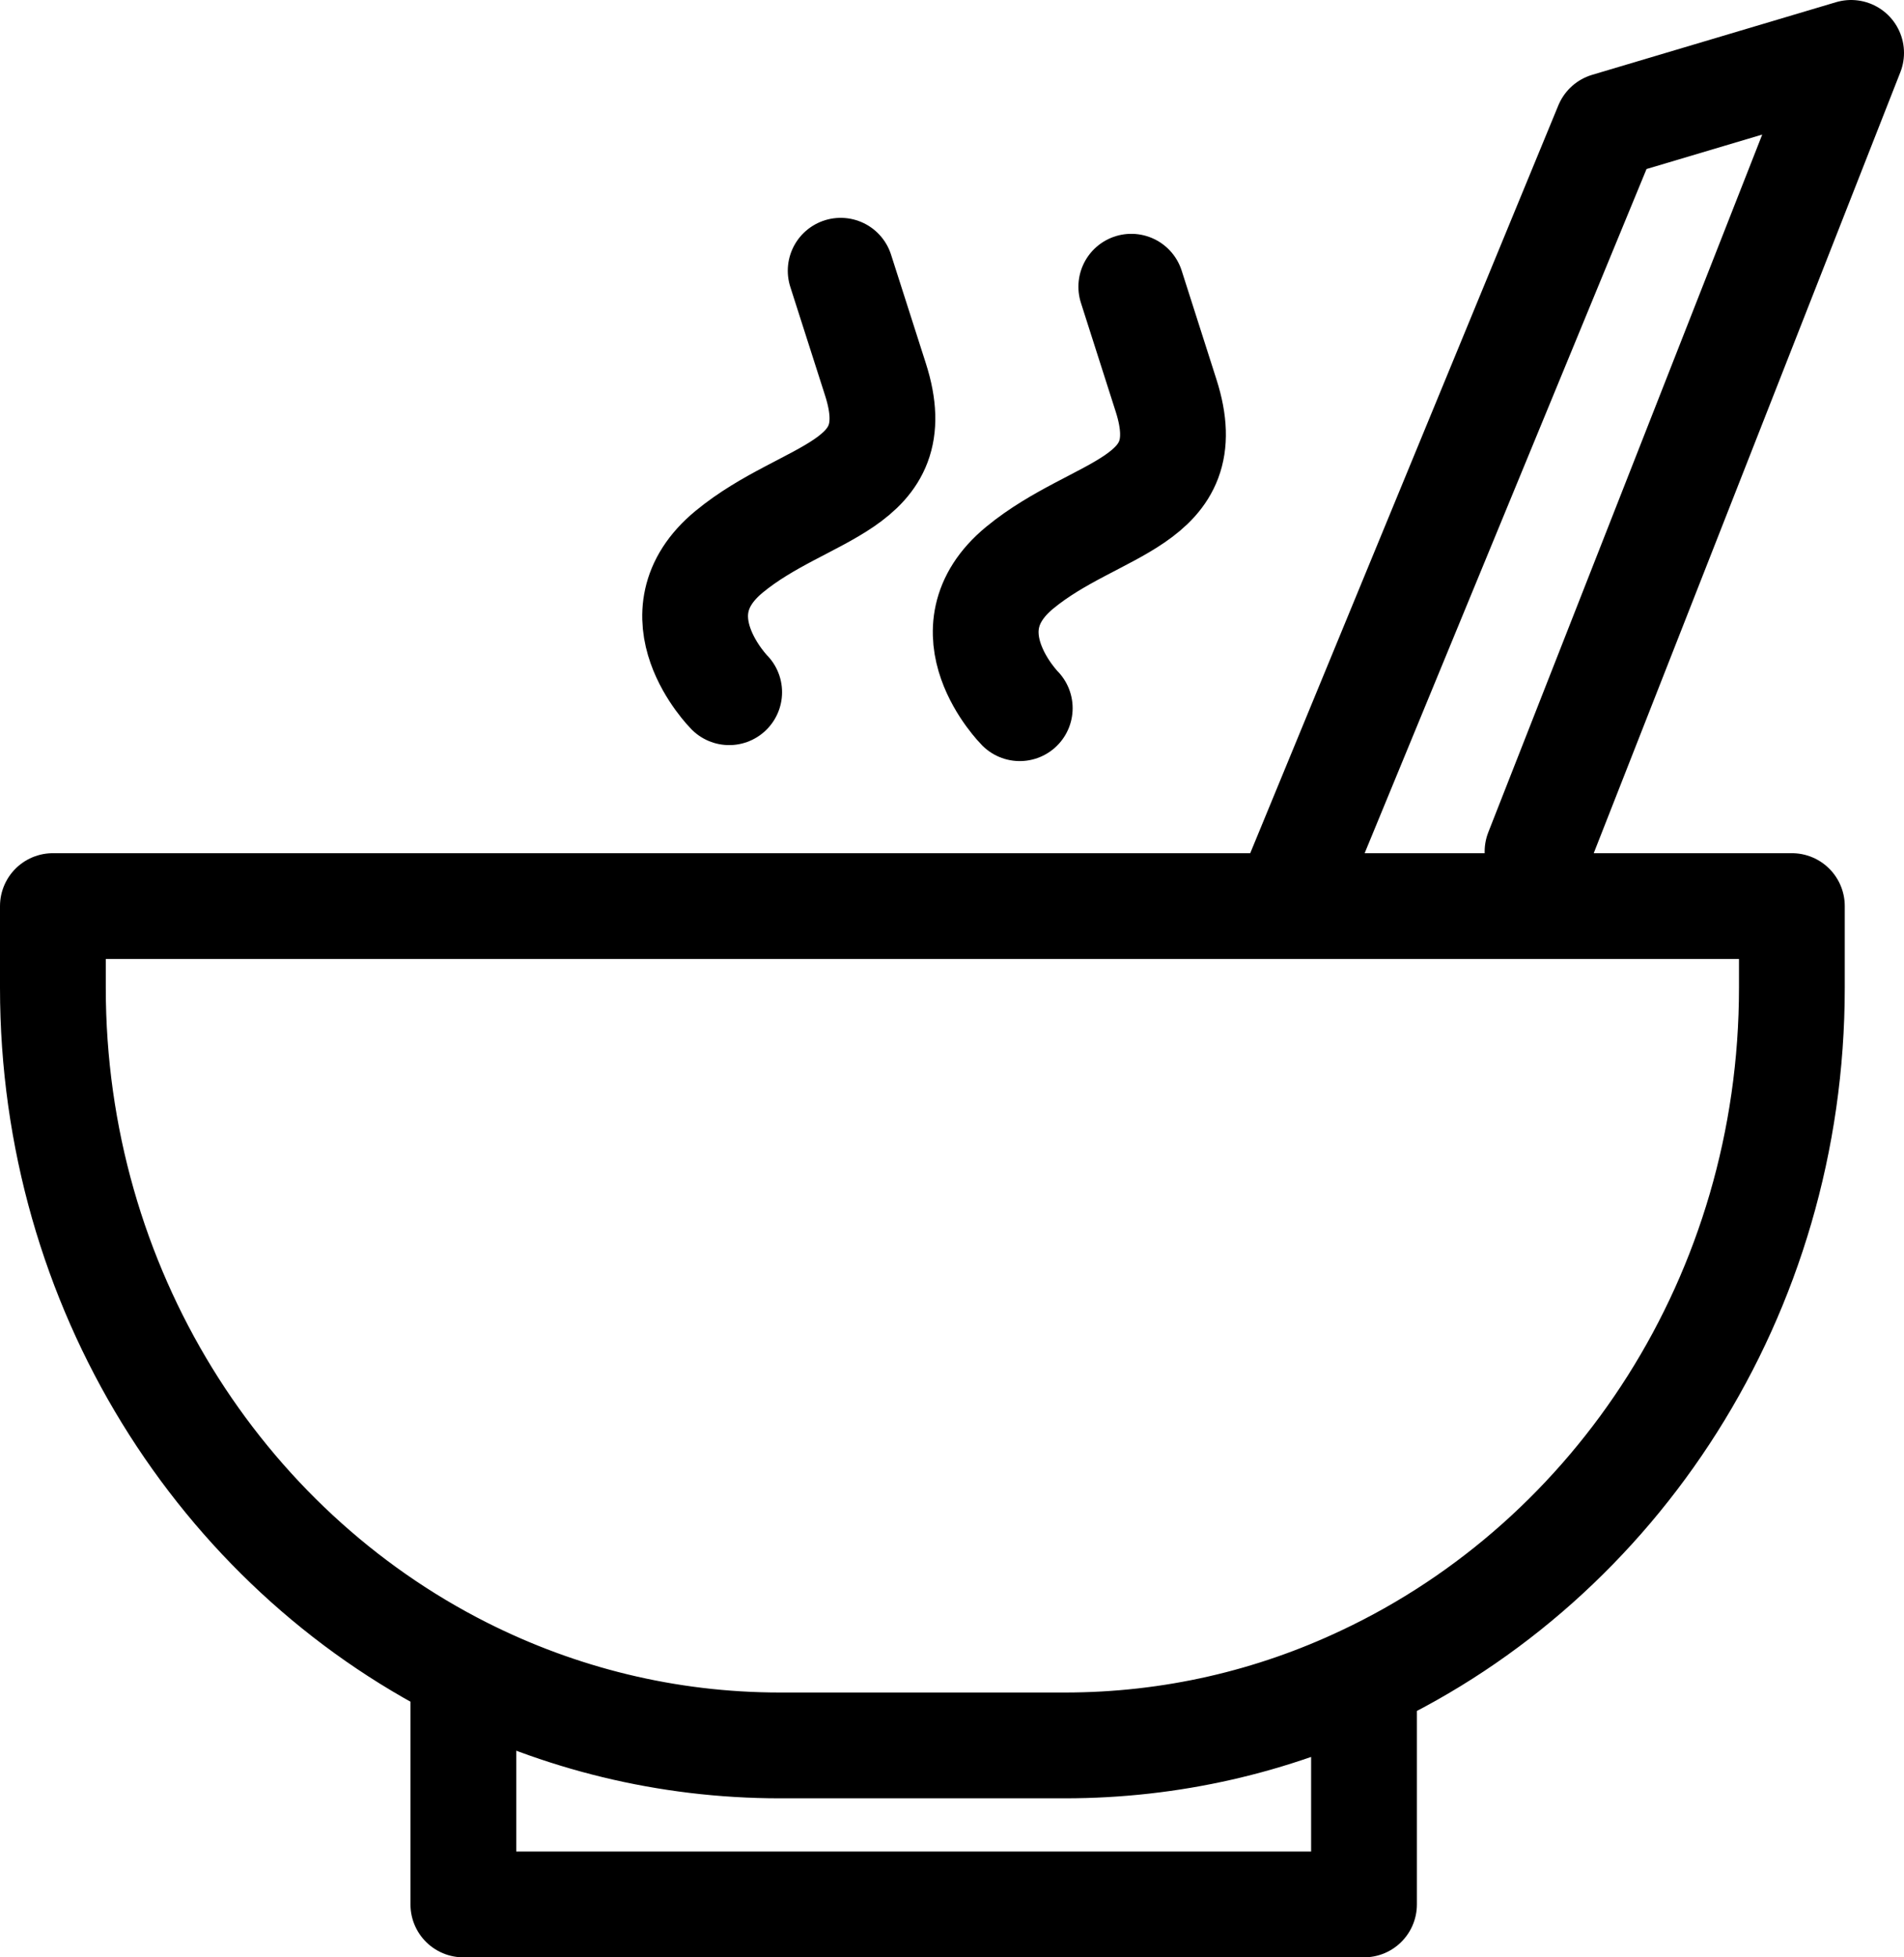 <svg width="36" height="37" viewBox="0 0 36 37" fill="none" xmlns="http://www.w3.org/2000/svg">
<path d="M25.79 31.724C30.56 29.48 33.88 24.484 33.88 18.672V17.128H1V18.672C1 24.347 4.169 29.254 8.761 31.567M25.79 31.724V36H8.761V31.567M25.79 31.724C24.064 32.541 22.154 32.994 20.131 32.994H14.749C12.601 32.994 10.572 32.479 8.761 31.567M15.895 5.118L16.554 7.176C17.213 9.235 15.236 9.235 13.787 10.429C12.338 11.623 13.787 13.085 13.787 13.085M21.39 5.42L22.048 7.478C22.707 9.537 20.731 9.537 19.281 10.731C17.832 11.925 19.281 13.387 19.281 13.387M24.453 16.777L30.389 2.373L35 1L29.071 16.098" stroke="black" stroke-width="2" stroke-linecap="round" stroke-linejoin="round"/>
</svg>
